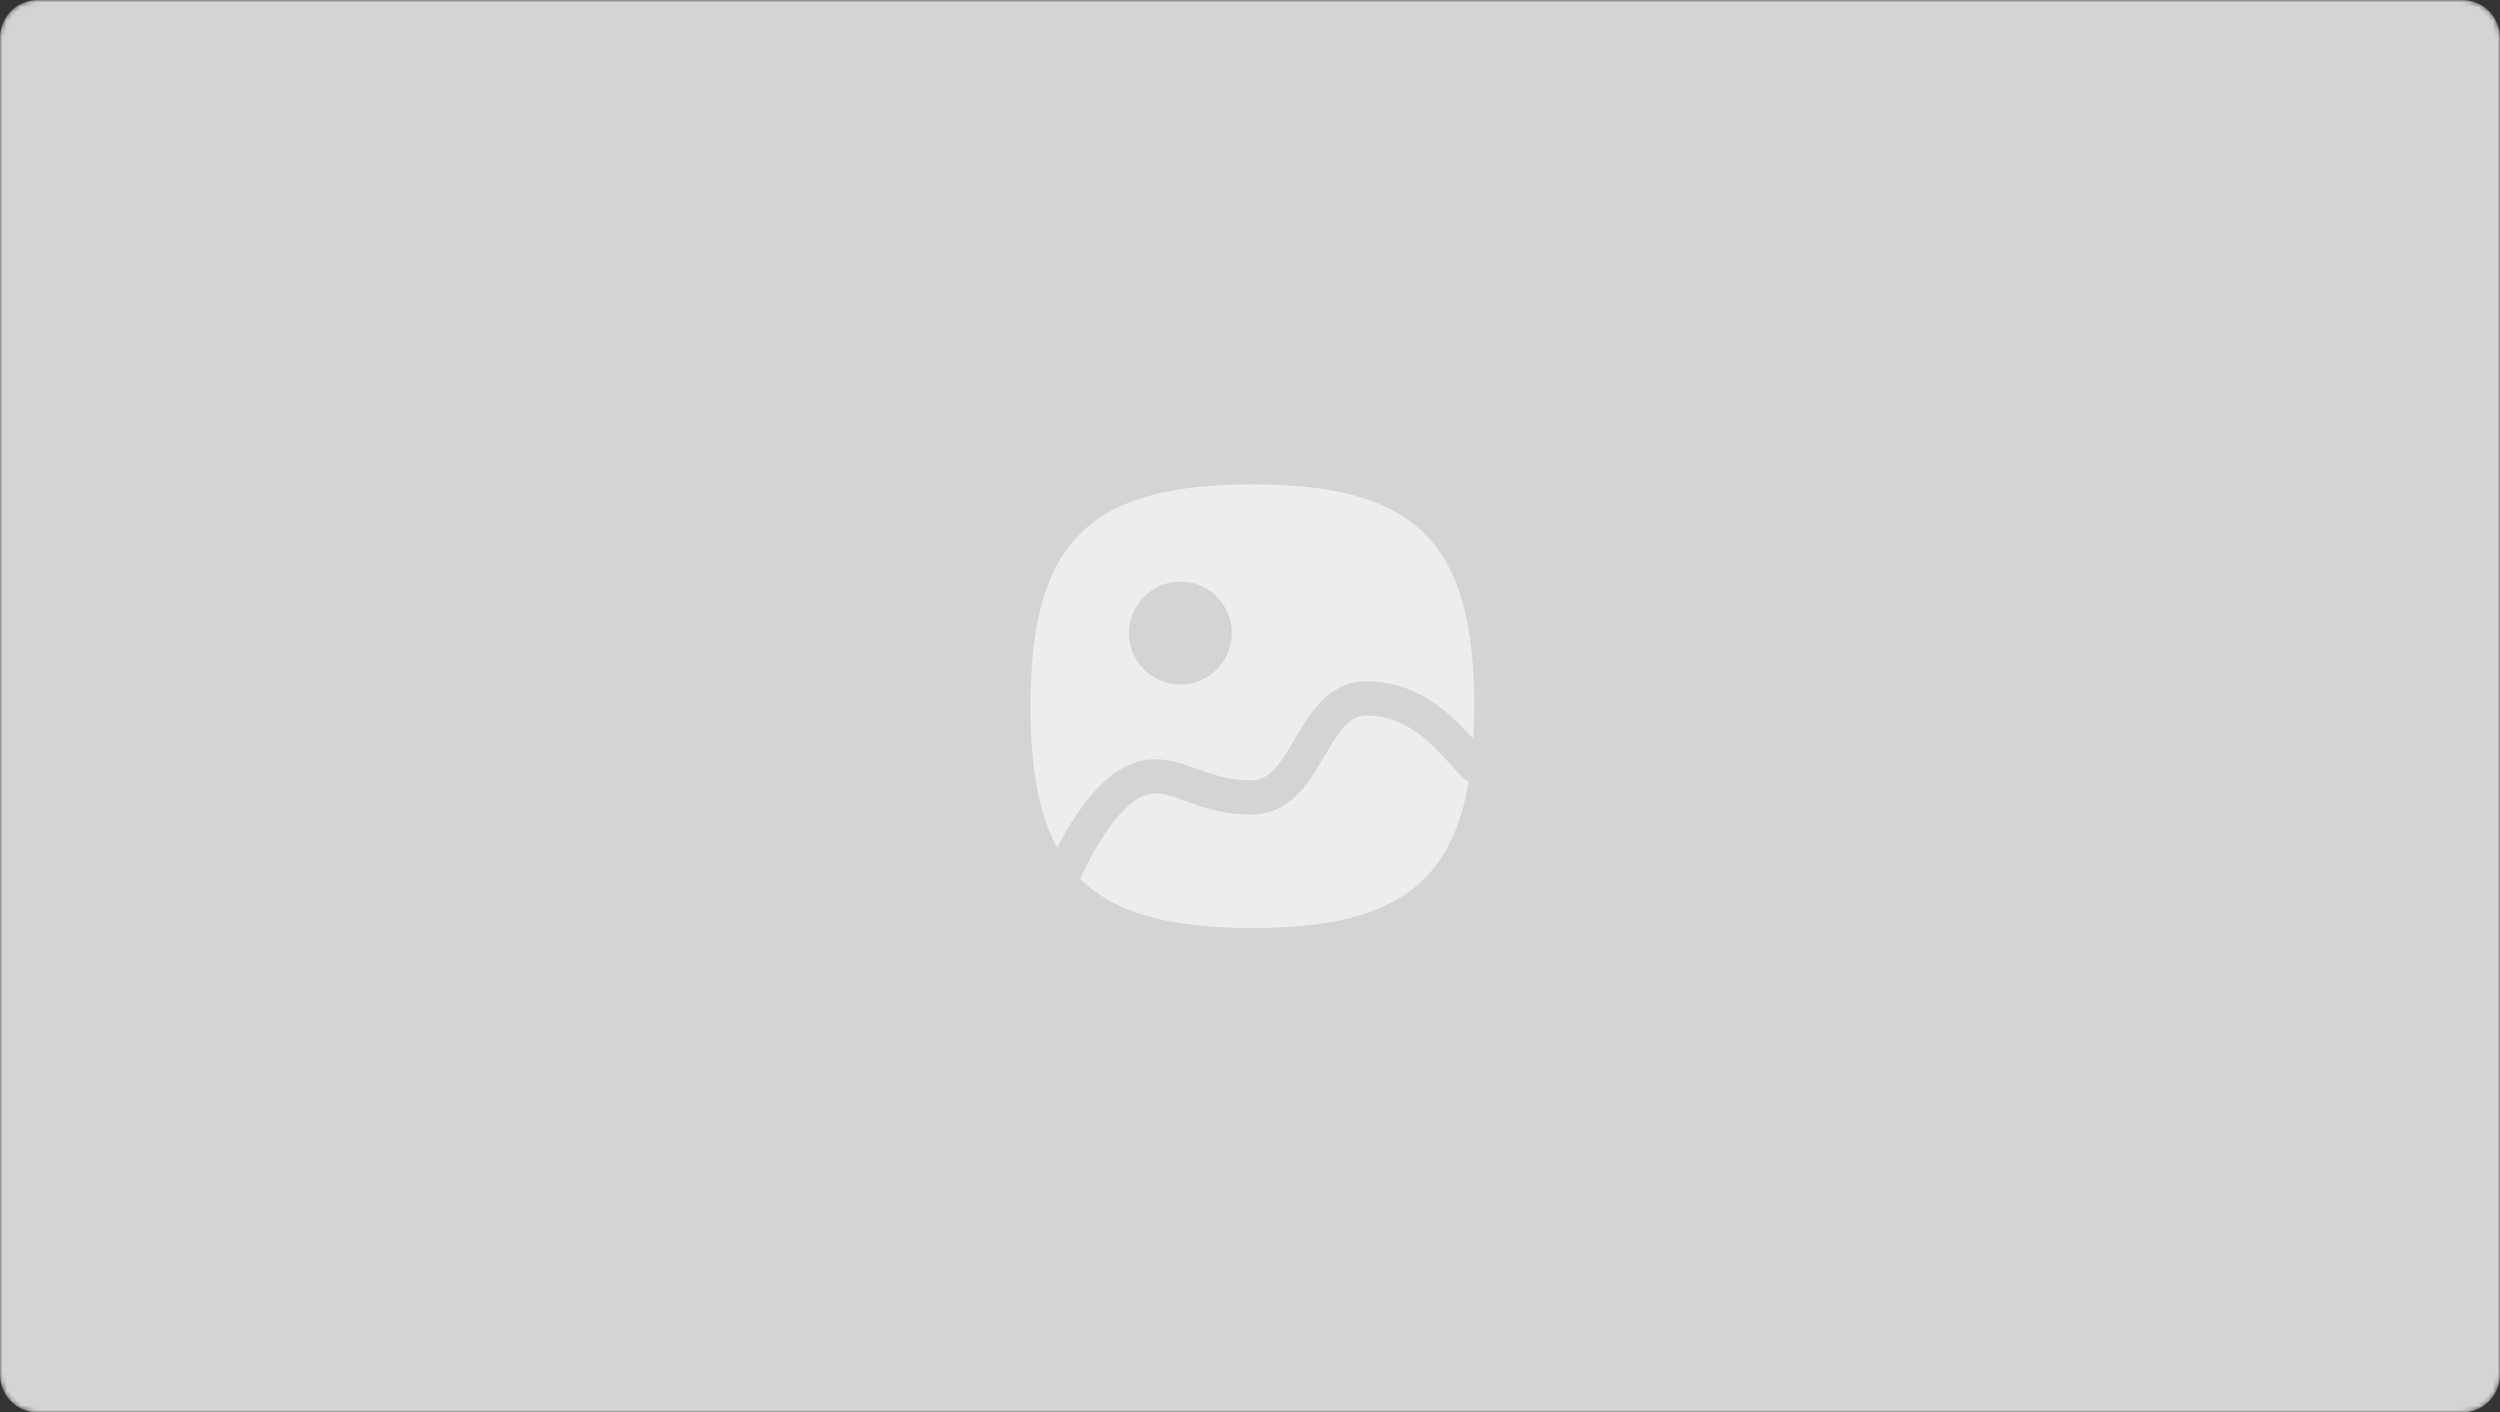 <svg width="531" height="300" viewBox="0 0 531 300" fill="none" xmlns="http://www.w3.org/2000/svg">
<rect x="0" y="0" width="531" height="300" fill="#333333" stroke="none"/>
<mask id="mask0_459_15270" style="mask-type:alpha" maskUnits="userSpaceOnUse" x="0" y="0" width="531" height="300">
<path d="M0 8C0 3.582 3.582 0 8 0H523C527.418 0 531 3.582 531 8V292C531 296.418 527.418 300 523 300H8C3.582 300 0 296.418 0 292V8Z" fill="#EDEDED"/>
</mask>
<g mask="url(#mask0_459_15270)">
<path d="M0 8C0 3.582 3.582 0 8 0H523C527.418 0 531 3.582 531 8V292C531 296.418 527.418 300 523 300H8C3.582 300 0 296.418 0 292V8Z" fill="#D4D4D4"/>
<path fill-rule="evenodd" clip-rule="evenodd" d="M250.717 123.529C256.739 123.529 261.645 128.435 261.645 134.457C261.645 140.48 256.739 145.381 250.717 145.381C244.695 145.381 239.789 140.48 239.789 134.457C239.789 128.435 244.695 123.529 250.717 123.529ZM239.301 162.694C245.028 160.006 249.659 161.669 254.139 163.283C257.518 164.501 261.017 165.758 265.855 165.758C269.615 165.758 271.834 162.438 275.038 156.957C278.228 151.509 282.197 144.728 290.21 144.728C301.346 144.728 308.248 151.751 312.927 156.928C313.048 154.714 313.125 152.423 313.125 150.001C313.125 115.206 300.79 102.876 266 102.876C231.21 102.876 218.875 115.206 218.875 150.001C218.875 162.979 220.596 172.829 224.559 180.084C227.053 175.169 232.476 165.898 239.301 162.694Z" fill="#EDEDED"/>
<path fill-rule="evenodd" clip-rule="evenodd" d="M310.619 165.136C309.908 164.407 309.154 163.57 308.347 162.667C304.075 157.906 298.753 151.975 290.208 151.975C286.612 151.975 284.442 155.243 281.3 160.617C278.066 166.142 274.05 173.01 265.853 173.01C259.748 173.01 255.277 171.4 251.681 170.1C247.447 168.573 245.263 167.896 242.387 169.255C236.915 171.826 231.425 182.198 229.772 185.978C229.675 186.21 229.525 186.398 229.385 186.601C236.814 194.04 248.598 197.123 266.002 197.123C294.804 197.123 308.183 188.627 311.948 165.978C311.46 165.794 311.006 165.533 310.619 165.136Z" fill="#EDEDED"/>
</g>
</svg>

